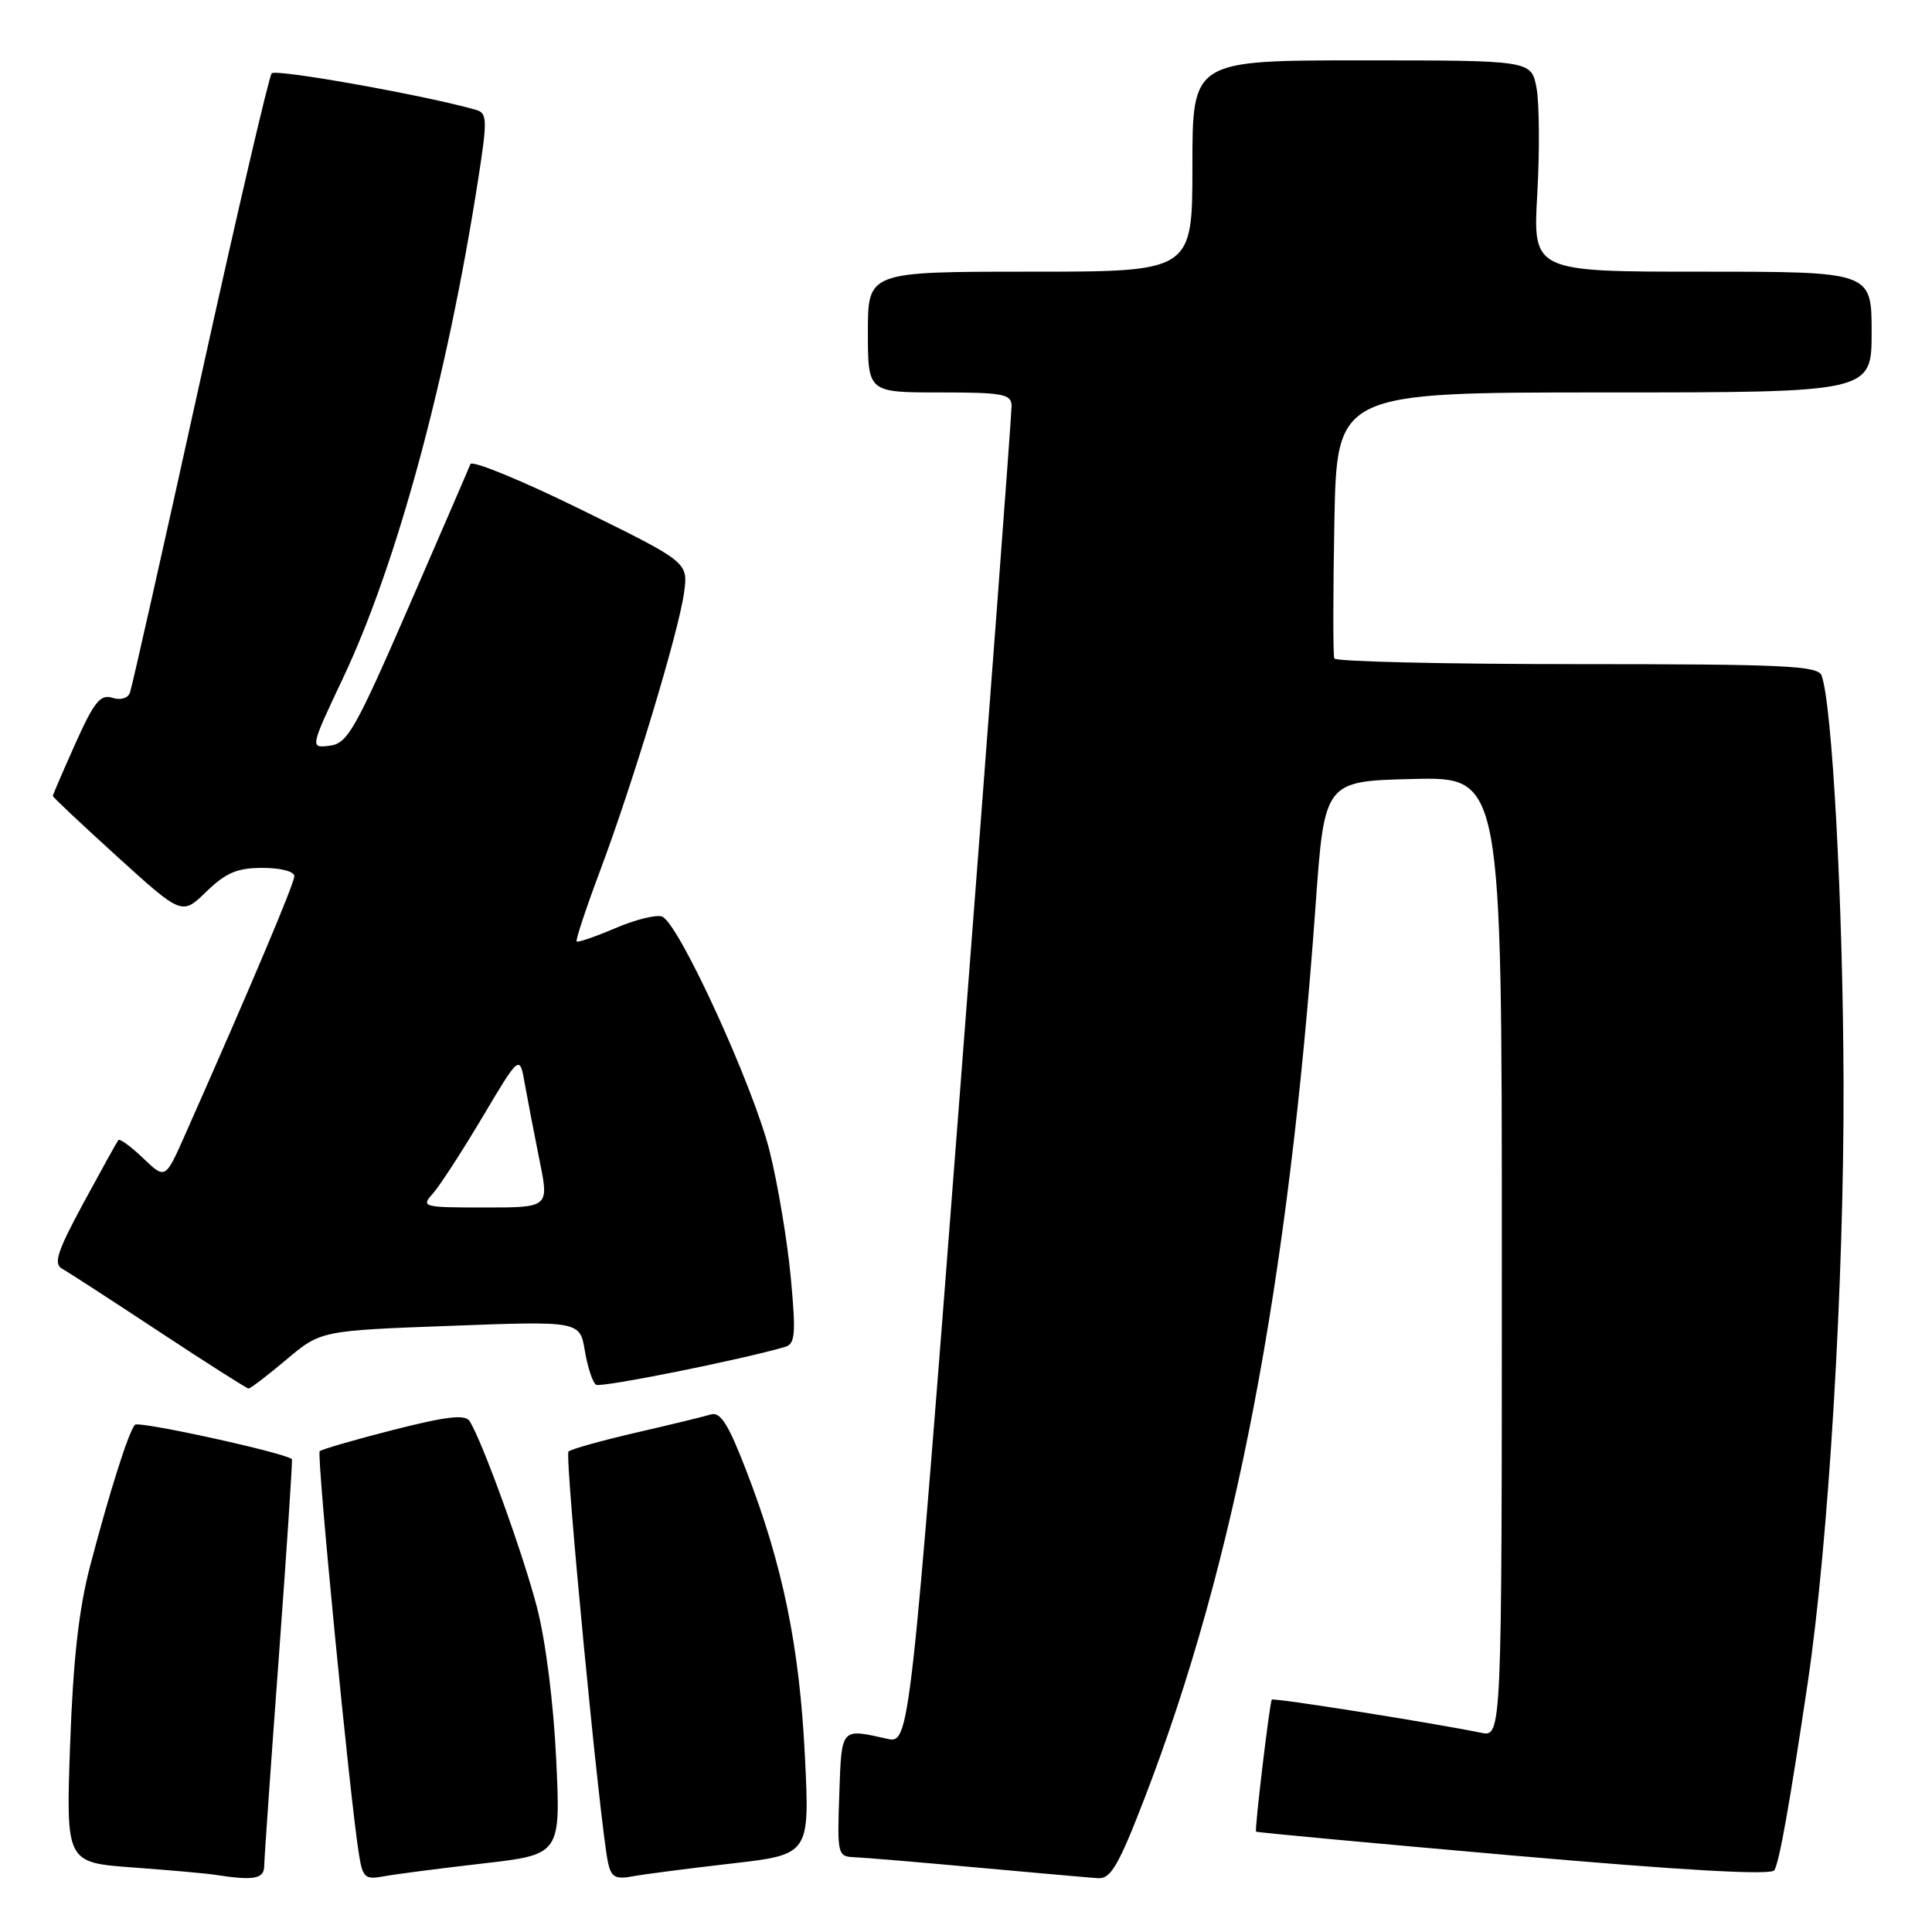<?xml version="1.0" encoding="UTF-8" standalone="no"?>
<!DOCTYPE svg PUBLIC "-//W3C//DTD SVG 1.1//EN" "http://www.w3.org/Graphics/SVG/1.1/DTD/svg11.dtd" >
<svg xmlns="http://www.w3.org/2000/svg" xmlns:xlink="http://www.w3.org/1999/xlink" version="1.1" viewBox="0 0 256 256">
 <g >
 <path fill="currentColor"
d=" M 35.01 247.25 C 35.02 246.29 35.89 233.81 36.95 219.52 C 38.00 205.23 38.78 193.45 38.68 193.35 C 37.85 192.52 18.37 188.25 17.88 188.79 C 17.03 189.74 14.51 197.70 11.94 207.50 C 10.44 213.22 9.69 219.96 9.29 231.15 C 8.74 246.80 8.74 246.80 17.62 247.45 C 22.50 247.81 27.40 248.24 28.50 248.42 C 33.63 249.22 35.00 248.97 35.01 247.25 Z  M 63.90 246.93 C 74.29 245.74 74.29 245.74 73.70 233.12 C 73.35 225.72 72.30 217.38 71.15 212.97 C 69.29 205.82 63.88 190.88 62.22 188.30 C 61.63 187.39 59.18 187.67 52.14 189.46 C 47.02 190.77 42.62 192.04 42.36 192.30 C 41.93 192.74 46.38 238.49 47.58 245.82 C 48.06 248.79 48.40 249.08 50.81 248.63 C 52.29 248.35 58.18 247.59 63.90 246.93 Z  M 96.90 246.93 C 107.30 245.74 107.30 245.74 106.65 232.62 C 105.94 218.22 103.73 207.41 98.93 194.98 C 96.49 188.65 95.47 187.03 94.16 187.43 C 93.25 187.71 88.76 188.80 84.20 189.85 C 79.63 190.91 75.64 192.02 75.33 192.34 C 74.79 192.87 79.51 241.93 80.57 246.82 C 80.98 248.73 81.56 249.05 83.79 248.63 C 85.28 248.35 91.18 247.59 96.90 246.93 Z  M 151.67 238.25 C 163.65 207.17 170.71 170.31 174.32 120.00 C 175.50 103.50 175.50 103.50 187.25 103.22 C 199.00 102.94 199.00 102.94 199.00 166.55 C 199.00 230.16 199.00 230.16 196.25 229.60 C 189.51 228.23 168.73 224.94 168.52 225.21 C 168.24 225.55 166.23 242.40 166.43 242.70 C 166.50 242.81 181.84 244.23 200.52 245.87 C 223.12 247.85 234.69 248.50 235.11 247.82 C 235.77 246.76 237.14 239.05 239.53 223.00 C 242.30 204.40 244.36 169.93 244.28 143.50 C 244.21 119.71 242.77 93.18 241.36 89.49 C 240.87 88.21 236.27 88.00 208.95 88.00 C 191.44 88.00 176.98 87.66 176.80 87.25 C 176.63 86.84 176.63 78.74 176.81 69.25 C 177.13 52.00 177.13 52.00 212.57 52.00 C 248.00 52.00 248.00 52.00 248.00 44.00 C 248.00 36.00 248.00 36.00 225.56 36.00 C 203.11 36.00 203.11 36.00 203.70 25.66 C 204.02 19.97 203.97 13.67 203.60 11.66 C 202.91 8.00 202.91 8.00 180.45 8.00 C 158.00 8.00 158.00 8.00 158.00 22.00 C 158.00 36.00 158.00 36.00 136.50 36.00 C 115.00 36.00 115.00 36.00 115.00 44.00 C 115.00 52.00 115.00 52.00 124.50 52.00 C 132.87 52.00 134.00 52.21 134.04 53.75 C 134.06 54.71 131.04 95.00 127.31 143.28 C 120.54 231.06 120.54 231.06 117.52 230.39 C 111.38 229.02 111.52 228.85 111.21 237.75 C 110.93 245.74 110.99 246.00 113.21 246.09 C 114.47 246.14 121.80 246.75 129.50 247.46 C 137.20 248.16 144.41 248.80 145.51 248.87 C 147.18 248.98 148.23 247.17 151.67 238.25 Z  M 37.94 180.16 C 42.50 176.32 42.50 176.32 59.67 175.68 C 76.83 175.04 76.83 175.04 77.50 179.01 C 77.87 181.20 78.54 183.21 78.98 183.49 C 79.64 183.90 98.48 180.12 104.05 178.46 C 105.37 178.06 105.48 176.74 104.78 169.25 C 104.33 164.44 103.07 156.93 101.99 152.57 C 99.82 143.88 89.93 122.29 87.73 121.45 C 86.97 121.16 84.18 121.85 81.53 122.99 C 78.88 124.12 76.58 124.91 76.41 124.75 C 76.25 124.58 77.63 120.41 79.48 115.47 C 83.87 103.78 89.95 83.65 90.64 78.53 C 91.19 74.50 91.19 74.50 76.95 67.50 C 69.11 63.65 62.54 60.95 62.33 61.50 C 62.12 62.05 58.42 70.60 54.12 80.50 C 47.05 96.75 46.03 98.53 43.68 98.81 C 41.07 99.13 41.07 99.13 45.47 89.81 C 52.60 74.70 59.24 50.22 63.36 23.77 C 64.59 15.88 64.56 15.00 63.11 14.57 C 56.69 12.70 36.54 9.09 36.00 9.72 C 35.63 10.15 31.36 28.50 26.51 50.50 C 21.66 72.50 17.48 91.08 17.22 91.78 C 16.95 92.53 15.98 92.81 14.87 92.46 C 13.31 91.96 12.46 93.01 9.99 98.52 C 8.35 102.19 7.00 105.31 7.00 105.47 C 7.00 105.63 10.85 109.25 15.55 113.52 C 24.11 121.29 24.11 121.29 27.35 118.14 C 29.94 115.63 31.44 115.00 34.80 115.00 C 37.19 115.00 39.00 115.47 39.00 116.10 C 39.00 117.06 33.29 130.58 24.51 150.39 C 21.90 156.28 21.90 156.28 18.96 153.46 C 17.34 151.91 15.87 150.84 15.68 151.07 C 15.49 151.31 13.42 155.05 11.06 159.40 C 7.61 165.78 7.06 167.45 8.21 168.10 C 8.99 168.53 14.77 172.28 21.06 176.43 C 27.35 180.58 32.70 183.98 32.94 183.99 C 33.18 183.99 35.43 182.27 37.94 180.16 Z  M 57.31 158.21 C 58.21 157.22 61.17 152.66 63.90 148.07 C 68.86 139.73 68.86 139.73 69.54 143.62 C 69.92 145.75 70.80 150.31 71.49 153.75 C 72.76 160.00 72.76 160.00 64.22 160.00 C 56.08 160.00 55.76 159.92 57.31 158.21 Z "/>
</g>
</svg>